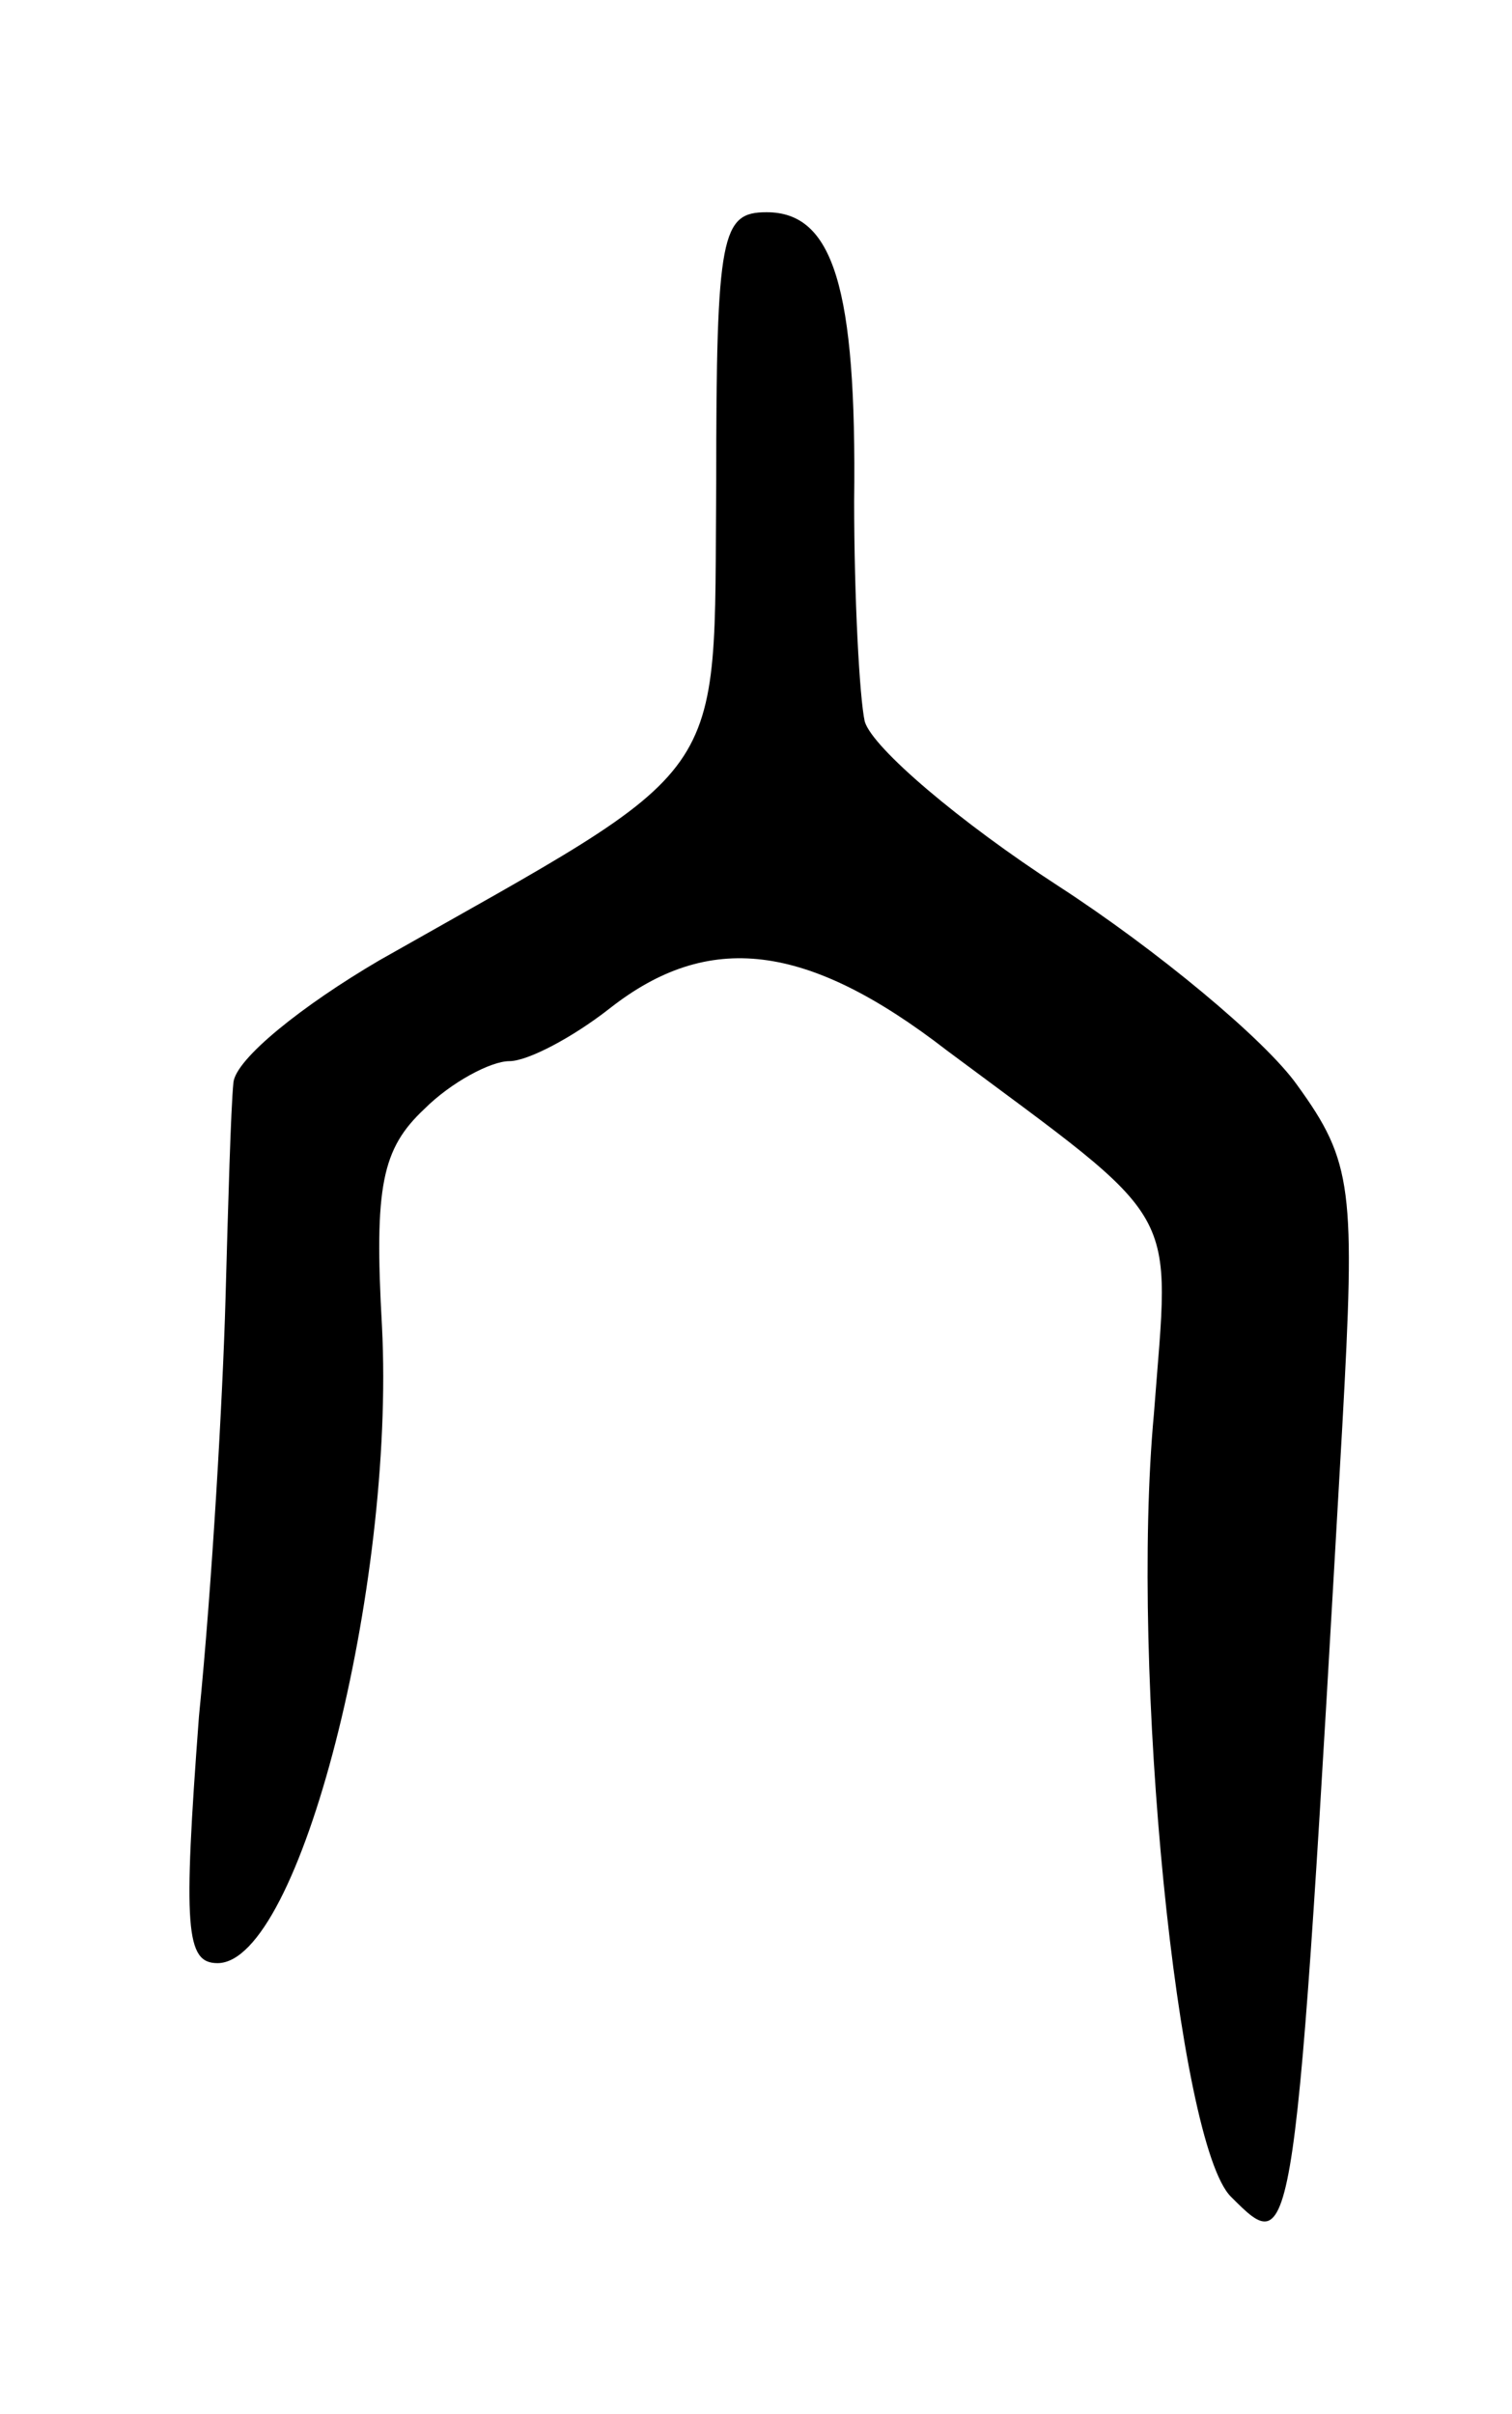 <svg version="1.0" xmlns="http://www.w3.org/2000/svg"
 width="57pt" height="91pt" viewBox="0 0 57 91"
 preserveAspectRatio="xMidYMid meet">
<g transform="translate(0,91) scale(0.1,-0.1)"
fill="#000000" stroke="none">
<path d="M270 728 c-1 -116 7 -104 -127 -180 -29 -17 -54 -37 -55 -46 -1 -10
-2 -46 -3 -82 -1 -36 -5 -107 -10 -157 -6 -80 -5 -93 7 -93 31 0 67 142 62
240 -3 53 0 67 16 82 10 10 25 18 32 18 7 0 24 9 38 20 37 29 74 25 127 -16
90 -67 84 -57 78 -137 -9 -97 9 -275 29 -295 24 -24 24 -25 42 290 5 90 4 100
-17 129 -12 17 -53 51 -90 75 -37 24 -70 52 -73 62 -2 9 -4 47 -4 83 1 81 -8
109 -33 109 -17 0 -19 -8 -19 -102z"/>
</g>
</svg>
